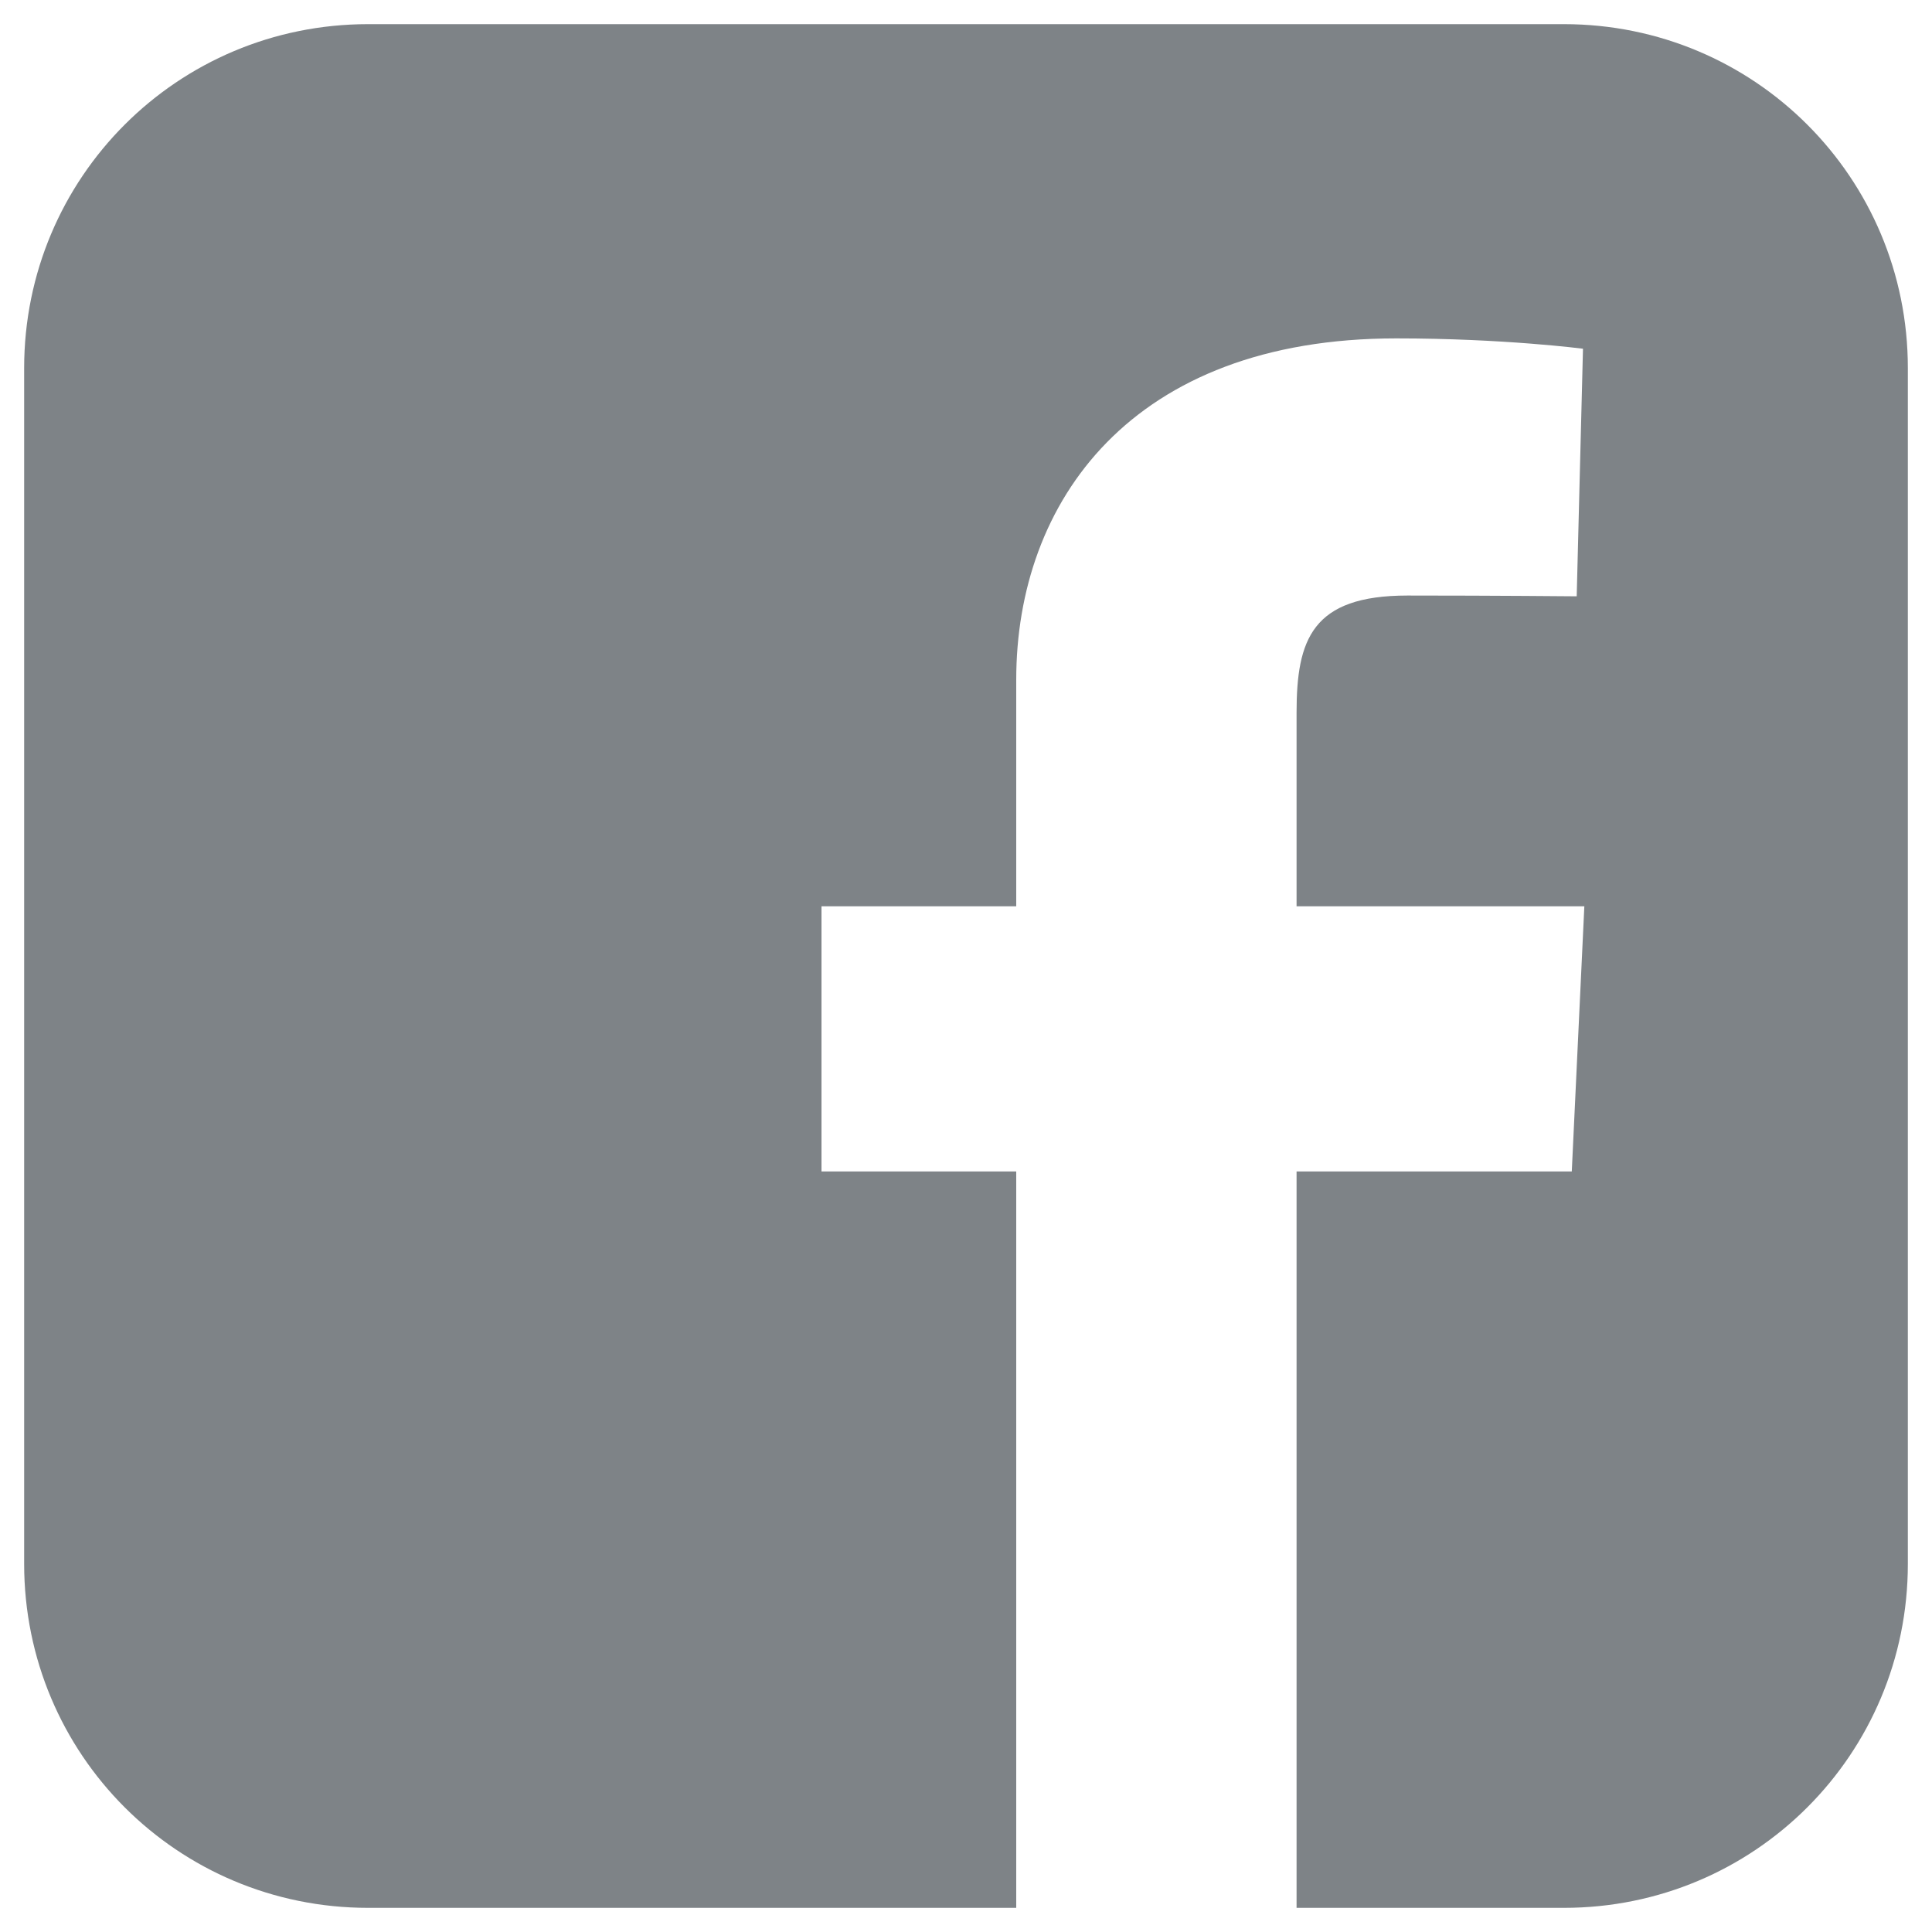 <svg width="20" height="20" viewBox="0 0 20 20" fill="none" xmlns="http://www.w3.org/2000/svg">
<path d="M3.811 0.25C1.838 0.25 0.25 1.838 0.25 3.811V16.189C0.25 18.162 1.838 19.75 3.811 19.75H10.52V12.127H8.504V9.382H10.52V7.037C10.52 5.195 11.711 3.503 14.454 3.503C15.565 3.503 16.387 3.61 16.387 3.61L16.322 6.173C16.322 6.173 15.485 6.165 14.57 6.165C13.581 6.165 13.422 6.621 13.422 7.378V9.382H16.401L16.271 12.127H13.422V19.75H16.189C18.162 19.75 19.75 18.162 19.75 16.189V3.811C19.75 1.838 18.162 0.25 16.189 0.25H3.811L3.811 0.25Z" fill="#7E8387"/>
</svg>
